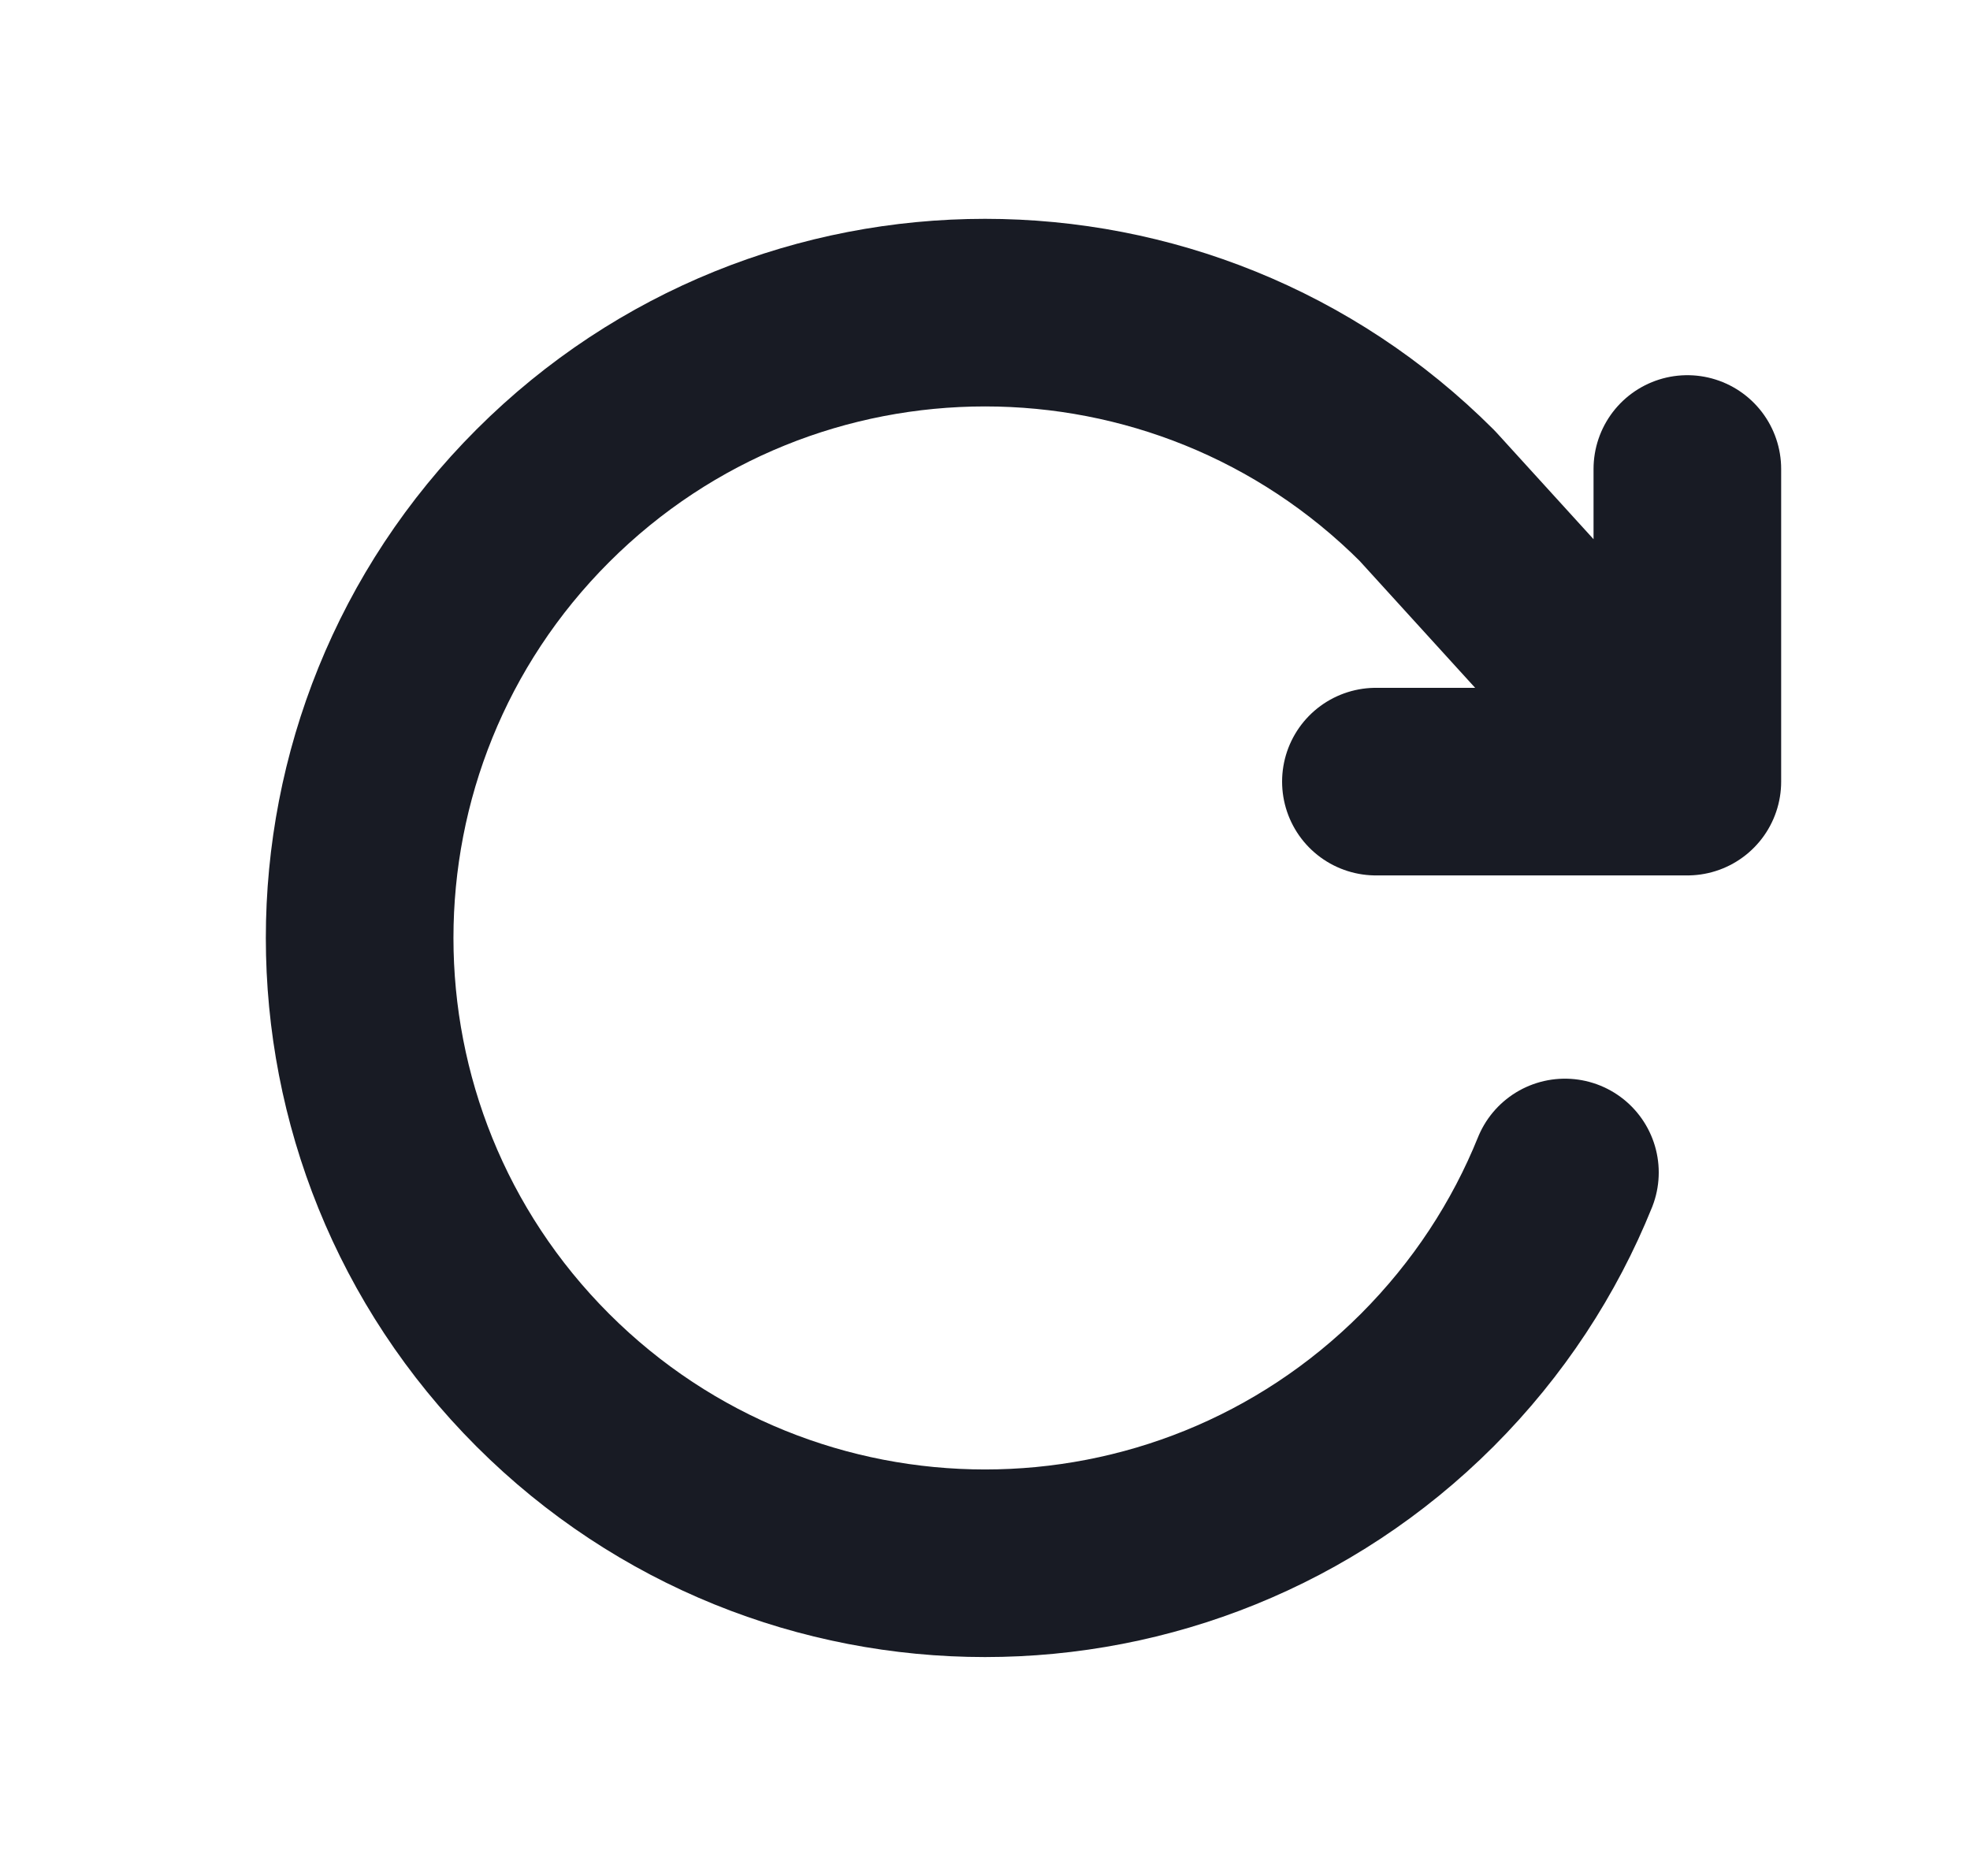 <svg width="21" height="20" viewBox="0 0 21 20" fill="none" xmlns="http://www.w3.org/2000/svg">
<path d="M17.987 8.333H14.667M17.987 8.333V5M17.987 8.333L15.214 5.286C12.611 2.682 8.39 2.682 5.786 5.286C3.183 7.889 3.183 12.11 5.786 14.714C8.39 17.317 12.611 17.317 15.214 14.714C15.867 14.06 16.357 13.305 16.682 12.5" stroke="#181B24" stroke-width="2" stroke-linecap="round" stroke-linejoin="round"/>
</svg>
